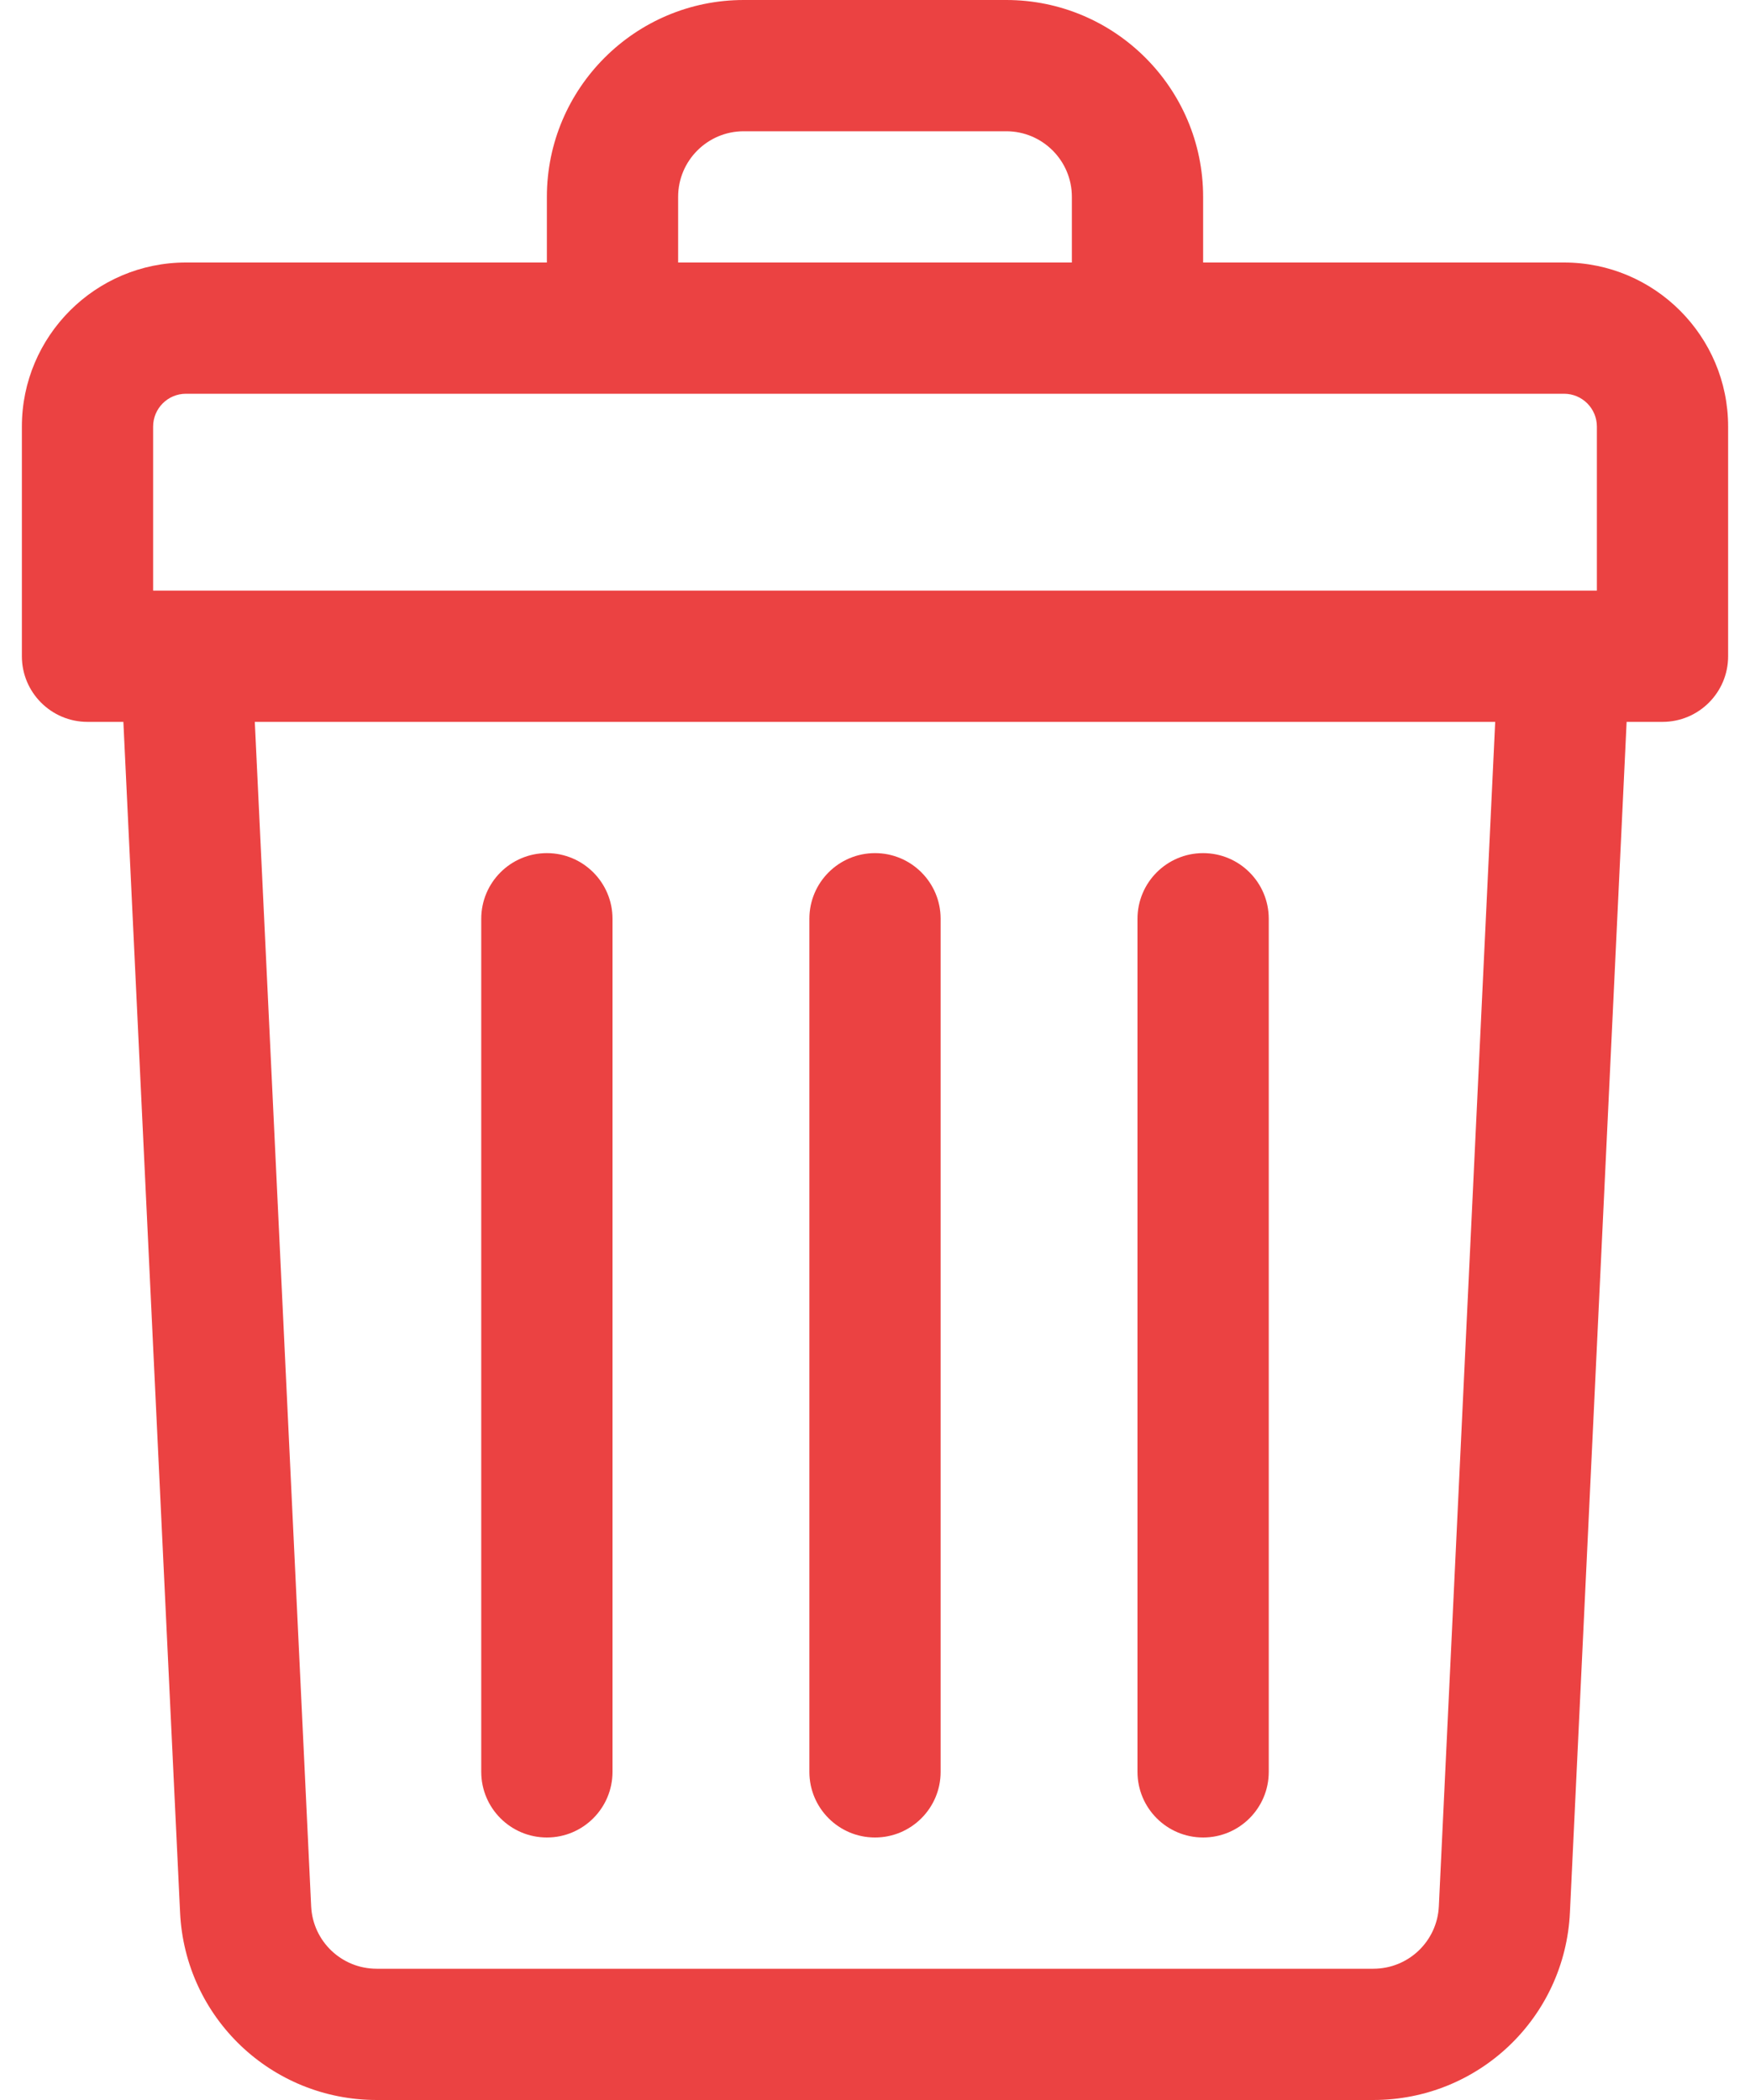 <svg width="20" height="24" viewBox="0 0 20 24" fill="none" xmlns="http://www.w3.org/2000/svg">
<path d="M17.875 3H13.75V2.25C13.75 1.009 12.741 0 11.5 0H8.5C7.259 0 6.25 1.009 6.25 2.25V3H2.125C1.091 3 0.25 3.841 0.25 4.875V7.5C0.25 7.914 0.586 8.25 1 8.25H1.41L2.058 21.857C2.115 23.059 3.102 24 4.305 24H15.695C16.898 24 17.885 23.059 17.942 21.857L18.59 8.25H19C19.414 8.25 19.75 7.914 19.75 7.5V4.875C19.75 3.841 18.909 3 17.875 3ZM7.75 2.25C7.75 1.836 8.086 1.5 8.5 1.5H11.5C11.914 1.5 12.25 1.836 12.25 2.25V3H7.75V2.25ZM1.75 4.875C1.75 4.668 1.918 4.5 2.125 4.5H17.875C18.082 4.5 18.25 4.668 18.25 4.875V6.75C18.019 6.75 2.708 6.75 1.75 6.75V4.875ZM16.444 21.786C16.425 22.186 16.096 22.5 15.695 22.5H4.305C3.904 22.5 3.575 22.186 3.556 21.786L2.912 8.25H17.088L16.444 21.786Z" fill="#EB4242"/>
<path d="M10 21C10.414 21 10.75 20.664 10.75 20.25V10.5C10.75 10.086 10.414 9.75 10 9.75C9.586 9.75 9.25 10.086 9.25 10.5V20.25C9.25 20.664 9.586 21 10 21Z" fill="#EB4242"/>
<path d="M13.75 21C14.164 21 14.5 20.664 14.5 20.25V10.5C14.5 10.086 14.164 9.75 13.75 9.75C13.336 9.75 13 10.086 13 10.5V20.25C13 20.664 13.336 21 13.75 21Z" fill="#EB4242"/>
<path d="M6.25 21C6.664 21 7 20.664 7 20.25V10.5C7 10.086 6.664 9.75 6.25 9.75C5.836 9.75 5.5 10.086 5.5 10.5V20.25C5.5 20.664 5.836 21 6.25 21Z" fill="#EB4242"/>
</svg>

